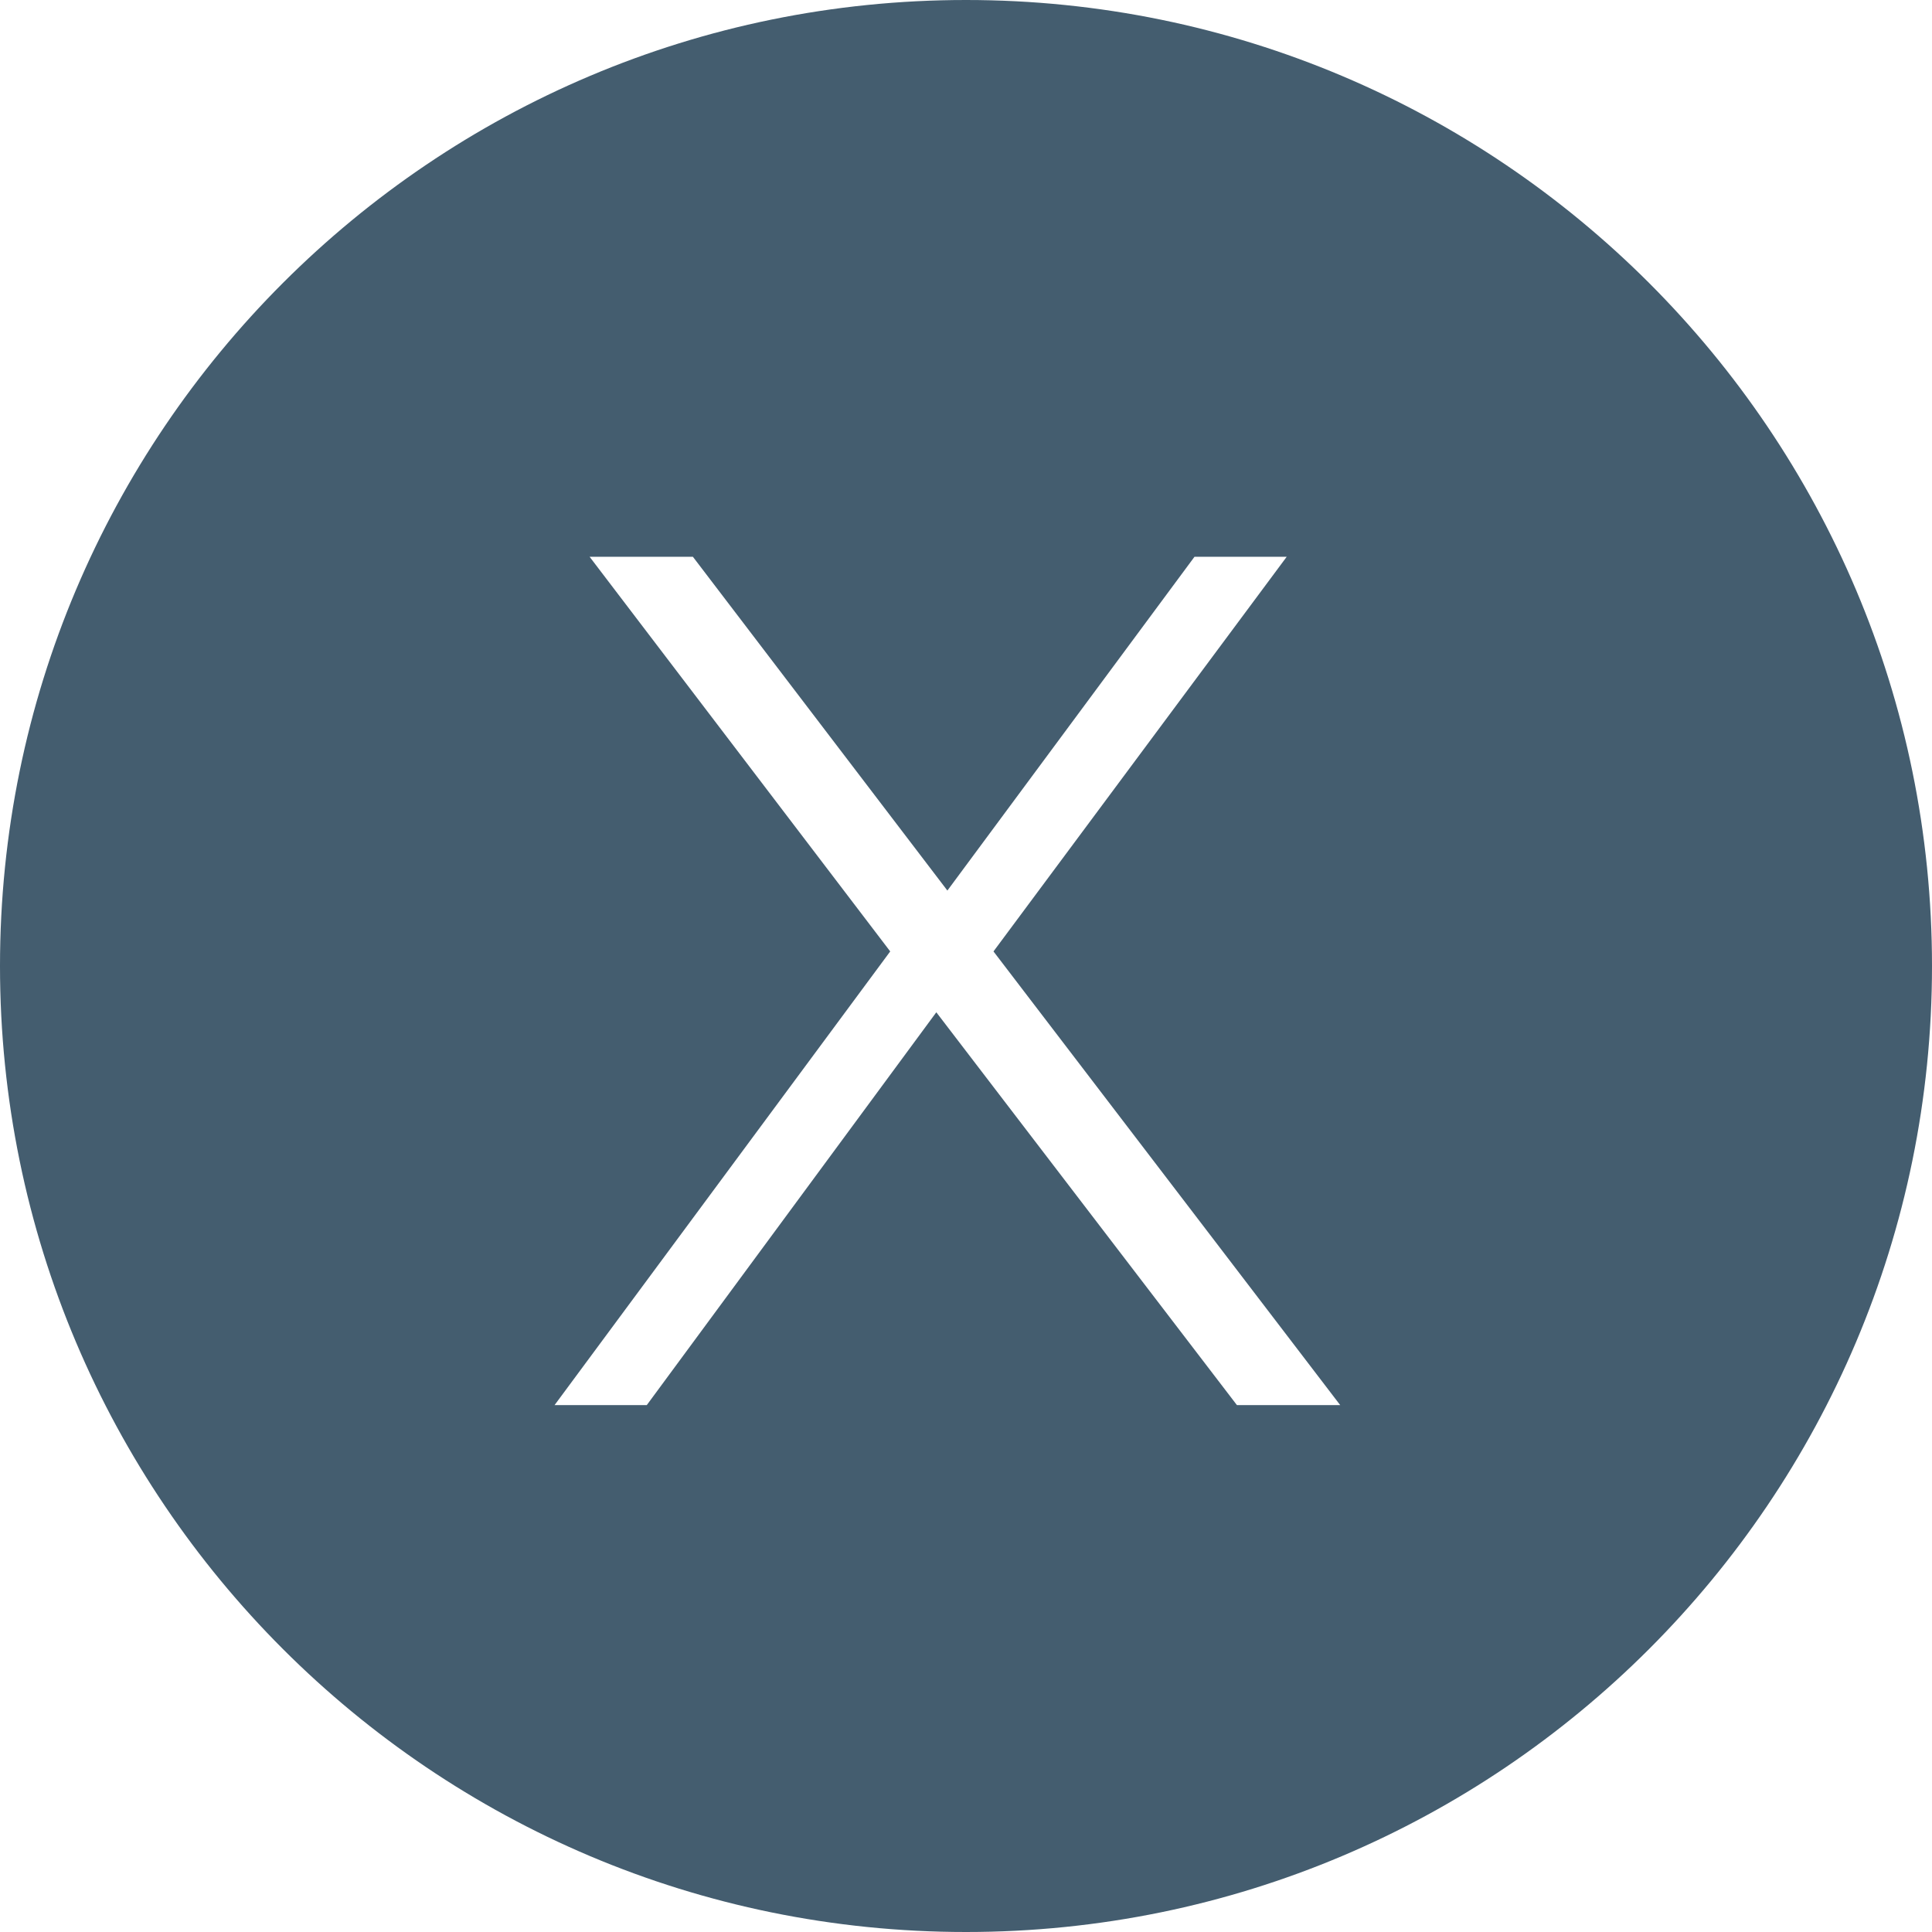 <?xml version="1.0" encoding="UTF-8" standalone="no"?>
<svg width="22px" height="22px" viewBox="0 0 22 22" version="1.1" xmlns="http://www.w3.org/2000/svg" xmlns:xlink="http://www.w3.org/1999/xlink" xmlns:sketch="http://www.bohemiancoding.com/sketch/ns">
    <!-- Generator: Sketch 3.2.2 (9983) - http://www.bohemiancoding.com/sketch -->
    <title>Oval 3</title>
    <desc>Created with Sketch.</desc>
    <defs></defs>
    <g id="Welcome" stroke="none" stroke-width="1" fill="none" fill-rule="evenodd" sketch:type="MSPage">
        <g id="Mobile-Portrait" sketch:type="MSArtboardGroup" transform="translate(-269, -25)" fill="#445D6F">
            <g id="Hide-Nav" sketch:type="MSLayerGroup" transform="translate(269, 25)">
                <path d="M11,22 C17.075,22 22,17.075 22,11 C22,4.925 17.075,0 11,0 C4.925,0 0,4.925 0,11 C0,17.075 4.925,22 11,22 Z M10.137,10.834 L6.714,6.34 L7.89,6.34 L10.788,10.141 L13.602,6.34 L14.652,6.34 L11.313,10.834 L15.261,16 L14.085,16 L10.662,11.527 L7.365,16 L6.315,16 L10.137,10.834 Z" id="Oval-3" sketch:type="MSShapeGroup"></path>
            </g>
        </g>
    </g>
</svg>
